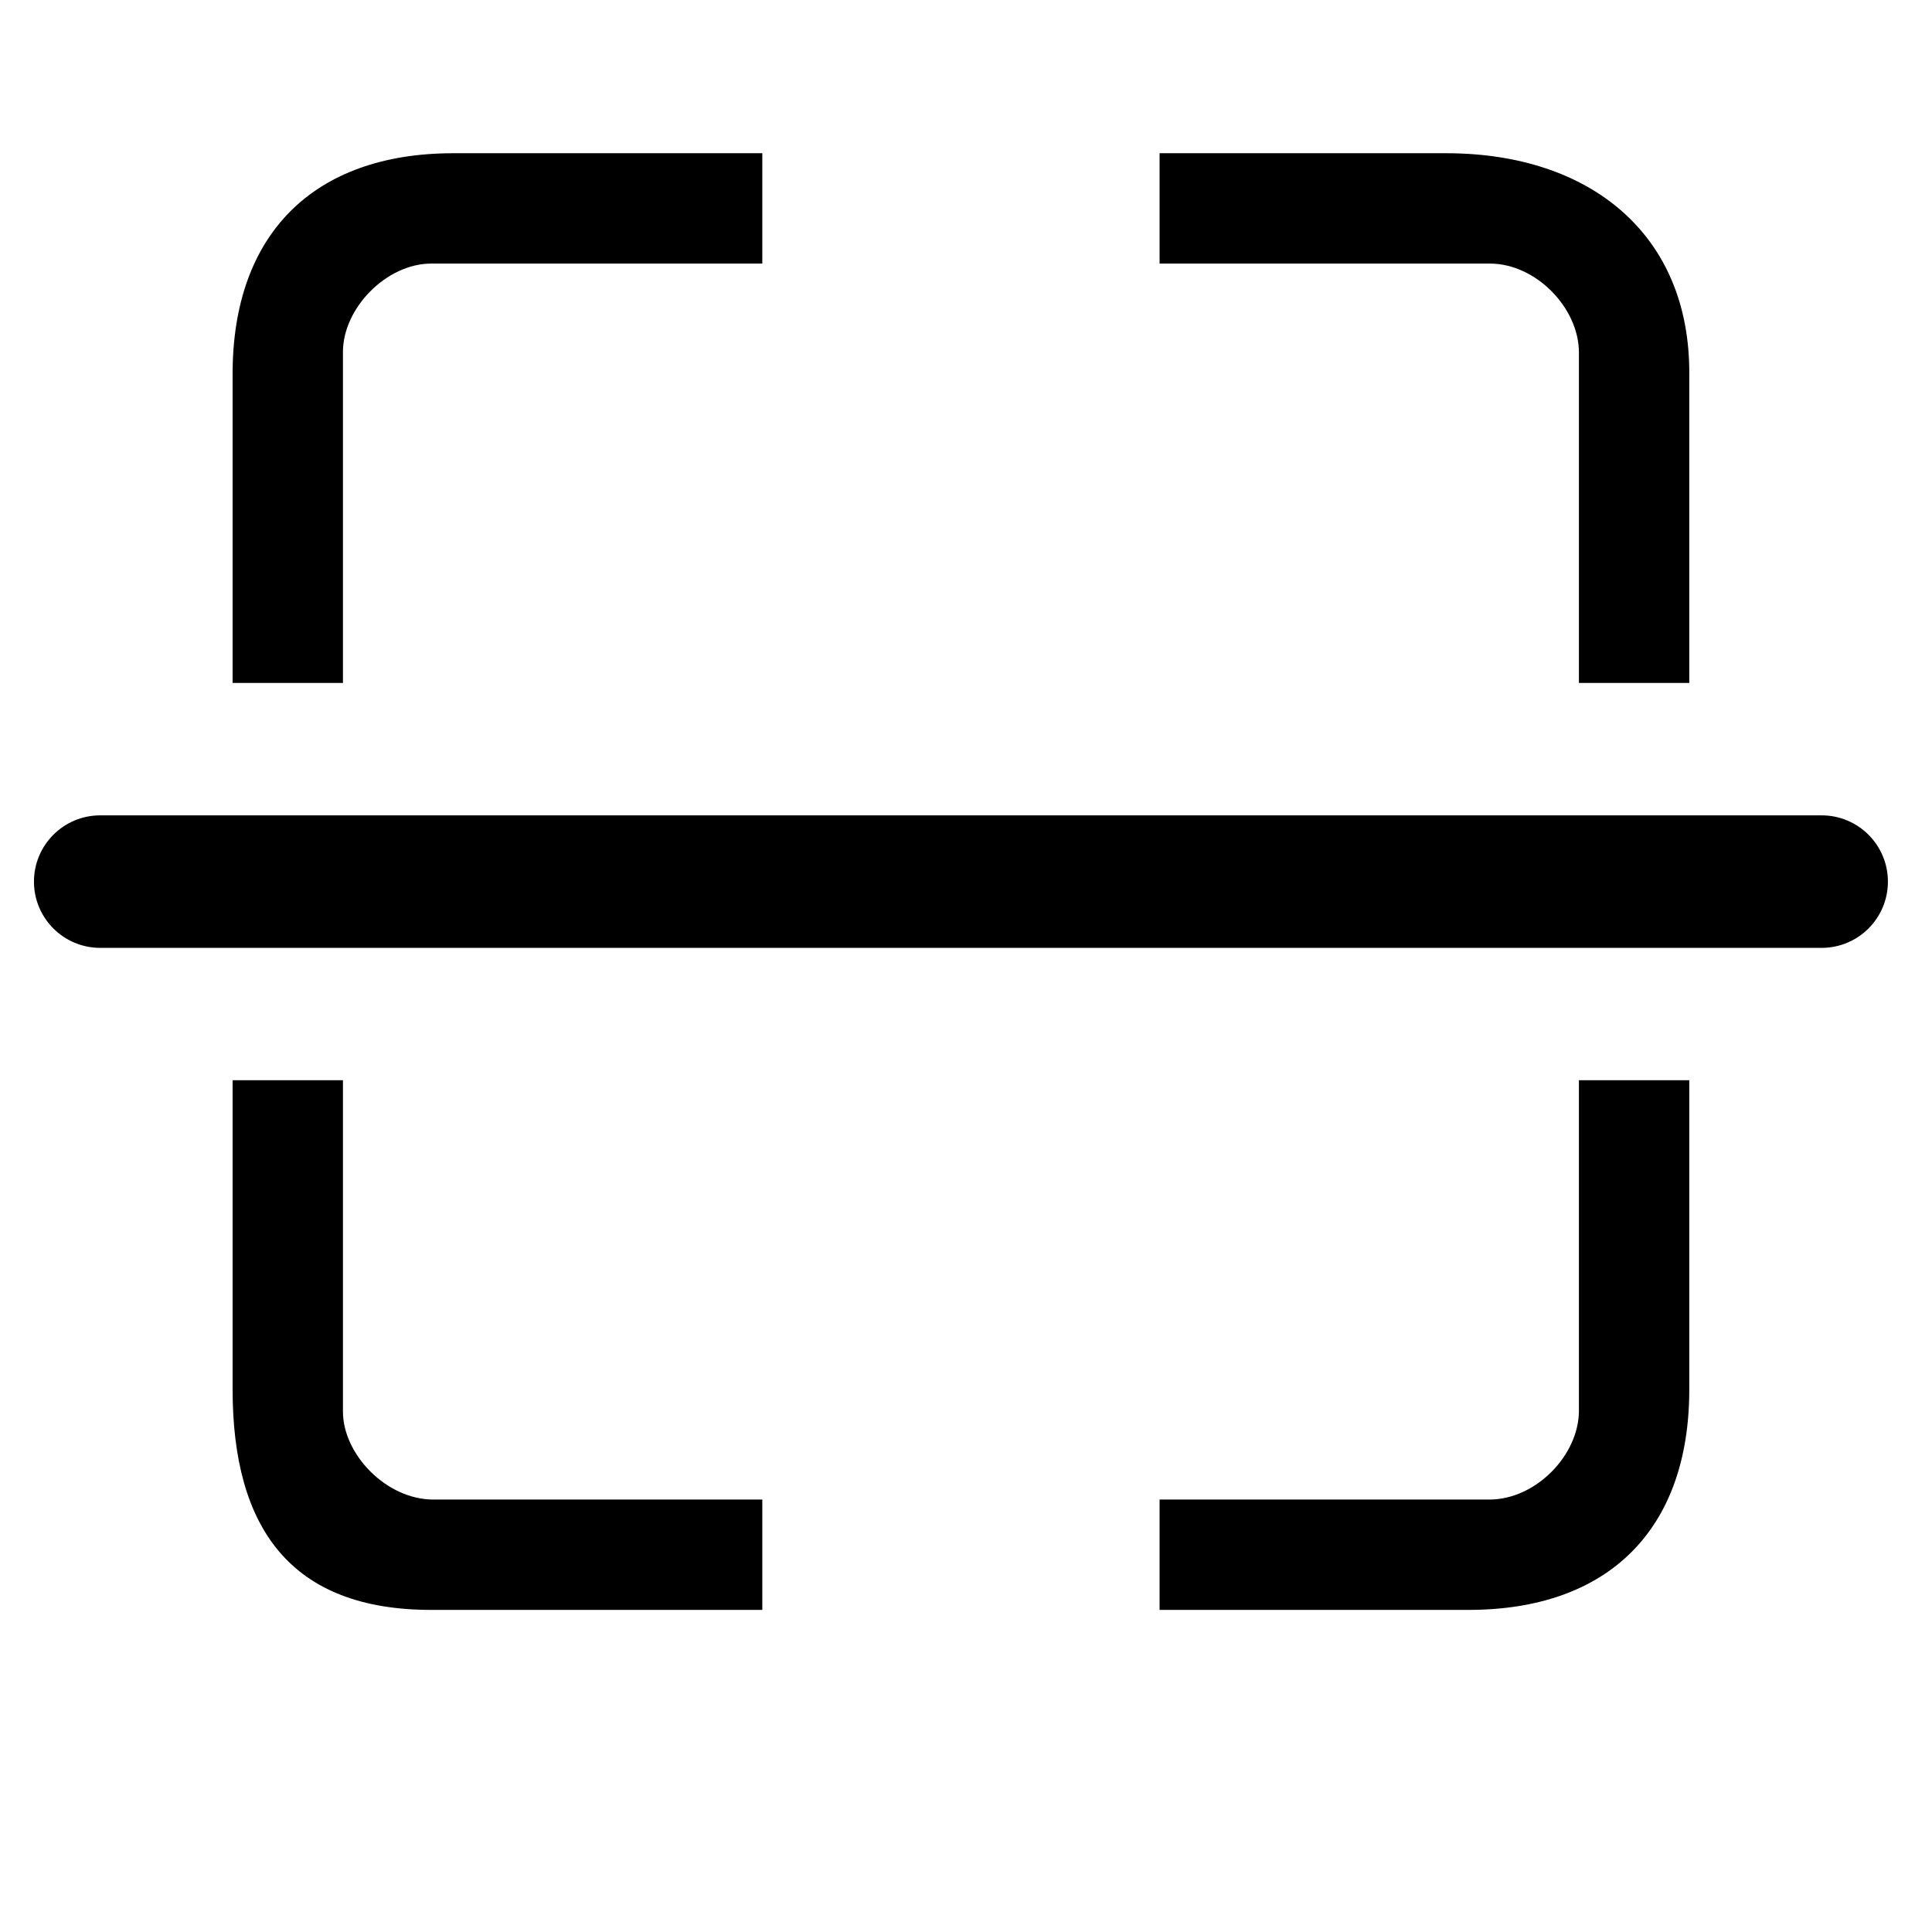 <?xml version="1.0" standalone="no"?><!DOCTYPE svg PUBLIC "-//W3C//DTD SVG 1.1//EN" "http://www.w3.org/Graphics/SVG/1.1/DTD/svg11.dtd"><svg t="1514866728958" class="icon" style="" viewBox="0 0 1024 1024" version="1.1" xmlns="http://www.w3.org/2000/svg" p-id="3139" xmlns:xlink="http://www.w3.org/1999/xlink" width="200" height="200"><defs><style type="text/css"></style></defs><path d="M836.861 186.869c0-23.815-22.973-47.164-47.142-47.164H614.601V81.214h152.072c76.049 0.07 129.052 42.908 128.68 116.98v163.773h-58.491V186.869zM181.772 186.498v175.469h-58.489V198.194c0-74.083 42.871-116.98 116.98-116.98h163.773v58.492H228.564c-23.746-0.001-46.792 23.639-46.792 46.792zM181.772 748.224c0 22.542 22.939 46.571 47.925 46.571h174.339v58.488H228.564c-74.094 0-105.28-42.886-105.28-116.98V572.531h58.489v175.693zM836.861 747.664V572.531h58.491v163.772c0.07 74.094-42.558 116.932-116.98 116.98H614.601v-58.488h174.838c24.504 0 47.422-23.492 47.422-47.131zM1000.633 467.273c0 19.396-15.724 35.119-35.119 35.119H53.119C33.723 502.392 18 486.668 18 467.273c0-19.396 15.724-35.119 35.119-35.119h912.395c19.395 0 35.119 15.723 35.119 35.119z" p-id="3140"></path></svg>